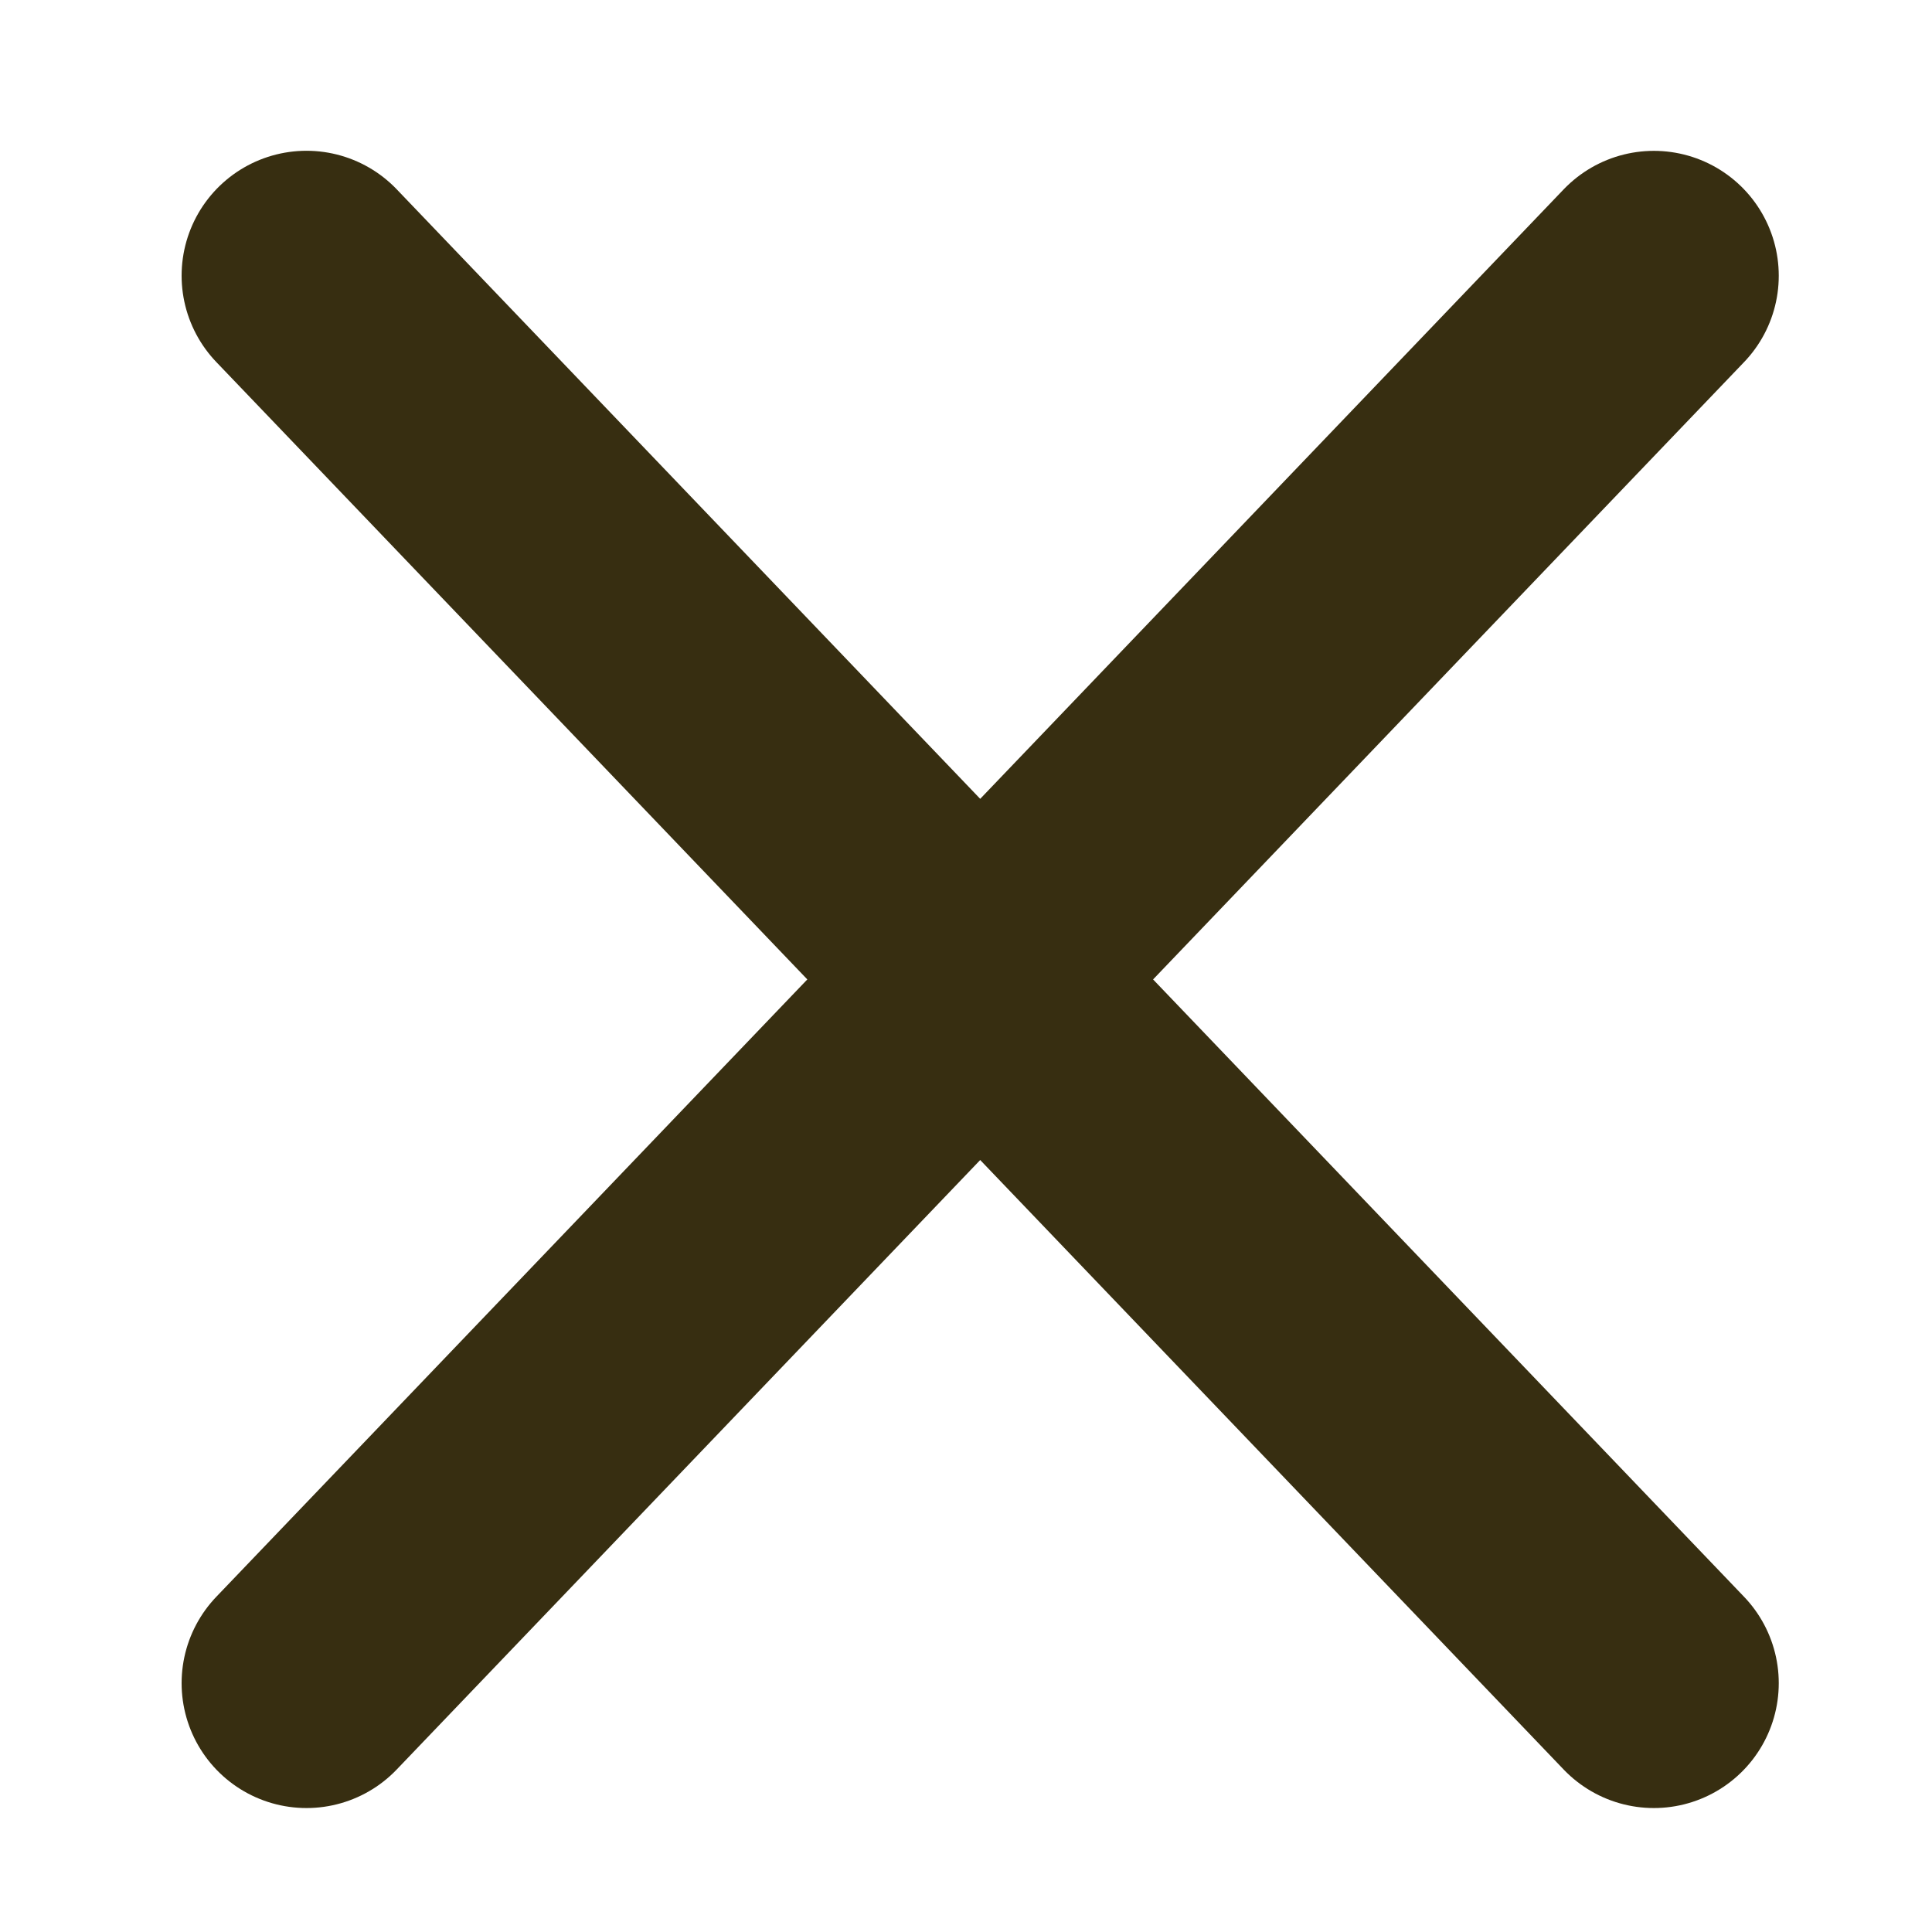 <svg xmlns="http://www.w3.org/2000/svg" height="25" width="25"><g transform="translate(3.966 3.568)"><path d="M0-.001l17.435 18.213M0 18.212L17.435 0" fill="#372E11" stroke="#372E11" stroke-width="3.232" stroke-linecap="round"/></g></svg>
